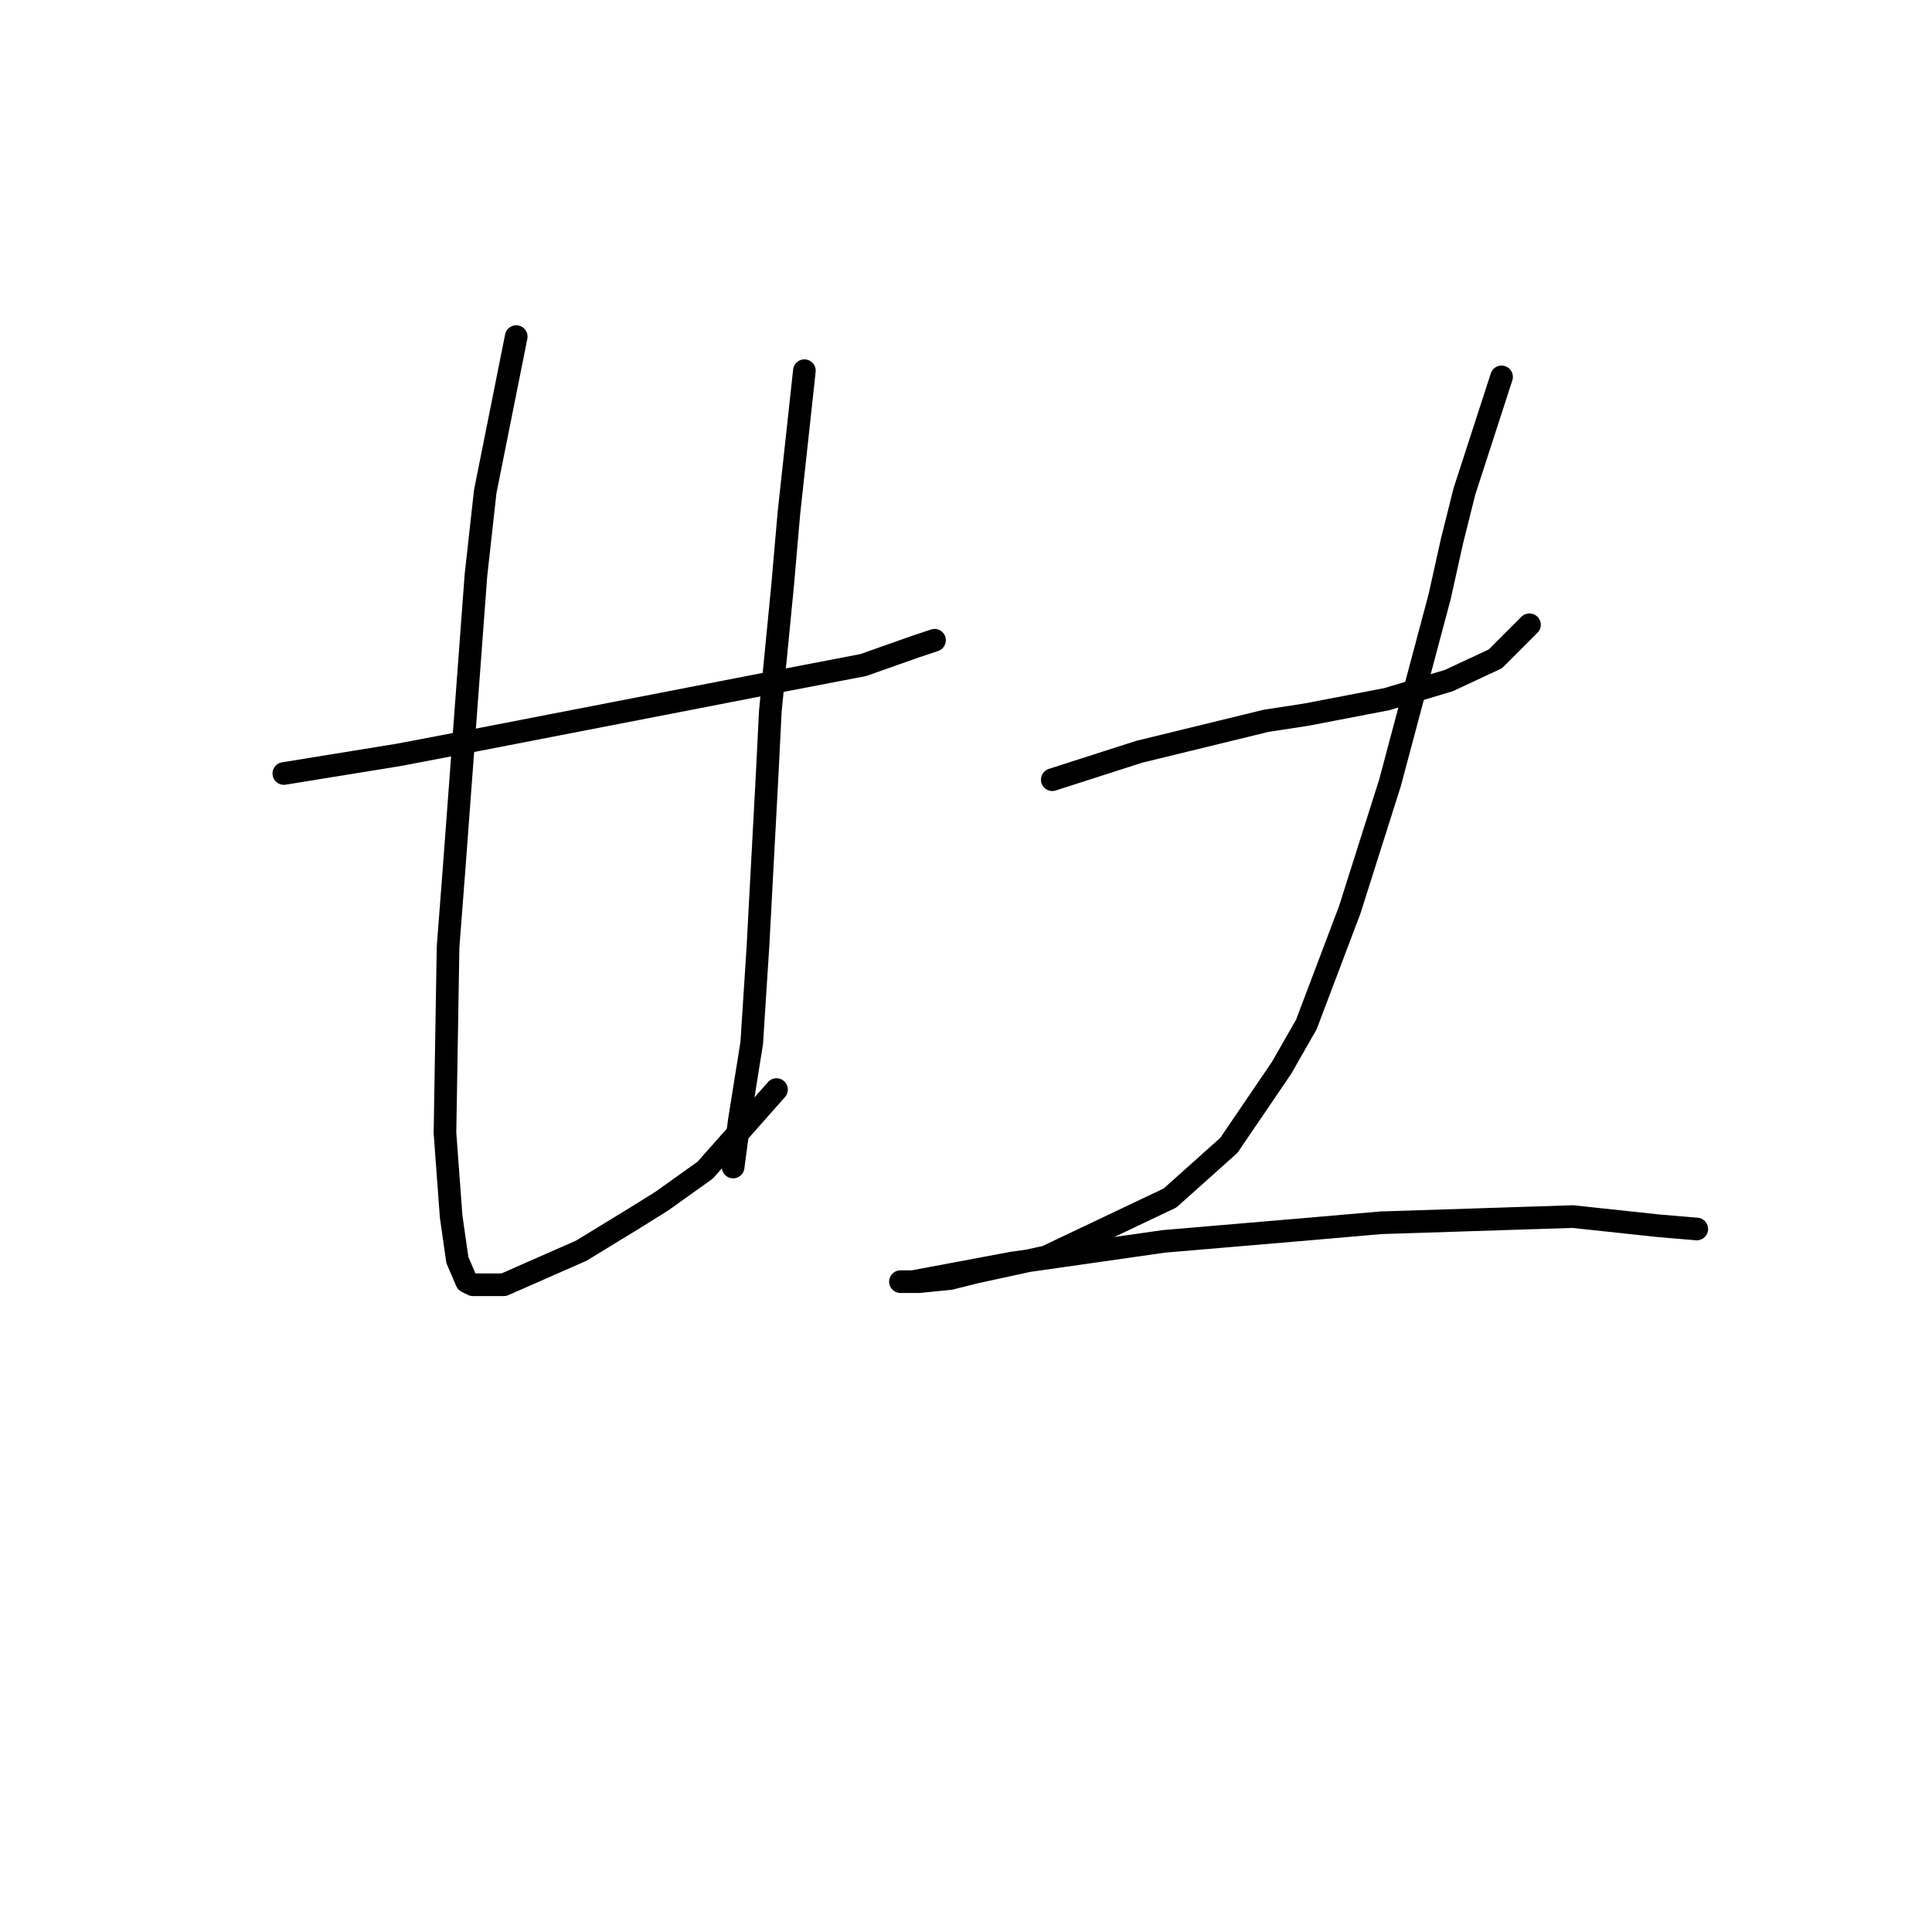 <?xml version="1.0" standalone="no"?>
    <svg width="256" height="256" xmlns="http://www.w3.org/2000/svg" version="1.1">
    <polyline stroke="black" stroke-width="3" stroke-linecap="round" fill="transparent" stroke-linejoin="round" points="37.61 102.493 52.801 100.029 61.423 98.387 88.932 93.05 103.712 90.176 114.387 88.123 121.367 85.659 123.83 84.838 123.83 84.838 " />
        <polyline stroke="black" stroke-width="3" stroke-linecap="round" fill="transparent" stroke-linejoin="round" points="68.403 44.602 64.297 65.131 63.066 76.216 60.192 114.81 59.371 125.485 58.96 150.119 59.781 161.204 60.602 166.952 61.834 169.826 62.655 170.237 66.761 170.237 77.025 165.721 84.415 161.204 87.7 159.151 93.448 155.046 102.891 144.371 102.891 144.371 " />
        <polyline stroke="black" stroke-width="3" stroke-linecap="round" fill="transparent" stroke-linejoin="round" points="106.586 49.118 104.533 68.005 103.712 77.448 102.07 94.281 101.659 102.493 100.428 125.485 99.607 138.212 97.964 148.477 97.143 154.635 97.143 154.635 " />
        <polyline stroke="black" stroke-width="3" stroke-linecap="round" fill="transparent" stroke-linejoin="round" points="139.432 103.314 150.928 99.619 167.761 95.513 173.099 94.692 183.774 92.639 191.985 90.176 198.144 87.302 202.66 82.785 202.66 82.785 " />
        <polyline stroke="black" stroke-width="3" stroke-linecap="round" fill="transparent" stroke-linejoin="round" points="198.965 49.94 194.038 65.131 192.396 71.7 190.753 79.09 184.184 103.724 178.847 120.558 173.099 135.749 169.814 141.497 162.834 151.761 155.034 158.741 138.611 166.542 129.168 168.595 125.883 169.416 121.777 169.826 119.314 169.826 120.956 169.826 134.095 167.363 154.213 164.489 173.509 162.847 182.953 162.025 208.408 161.204 219.904 162.436 224.831 162.847 224.831 162.847 " />
        </svg>